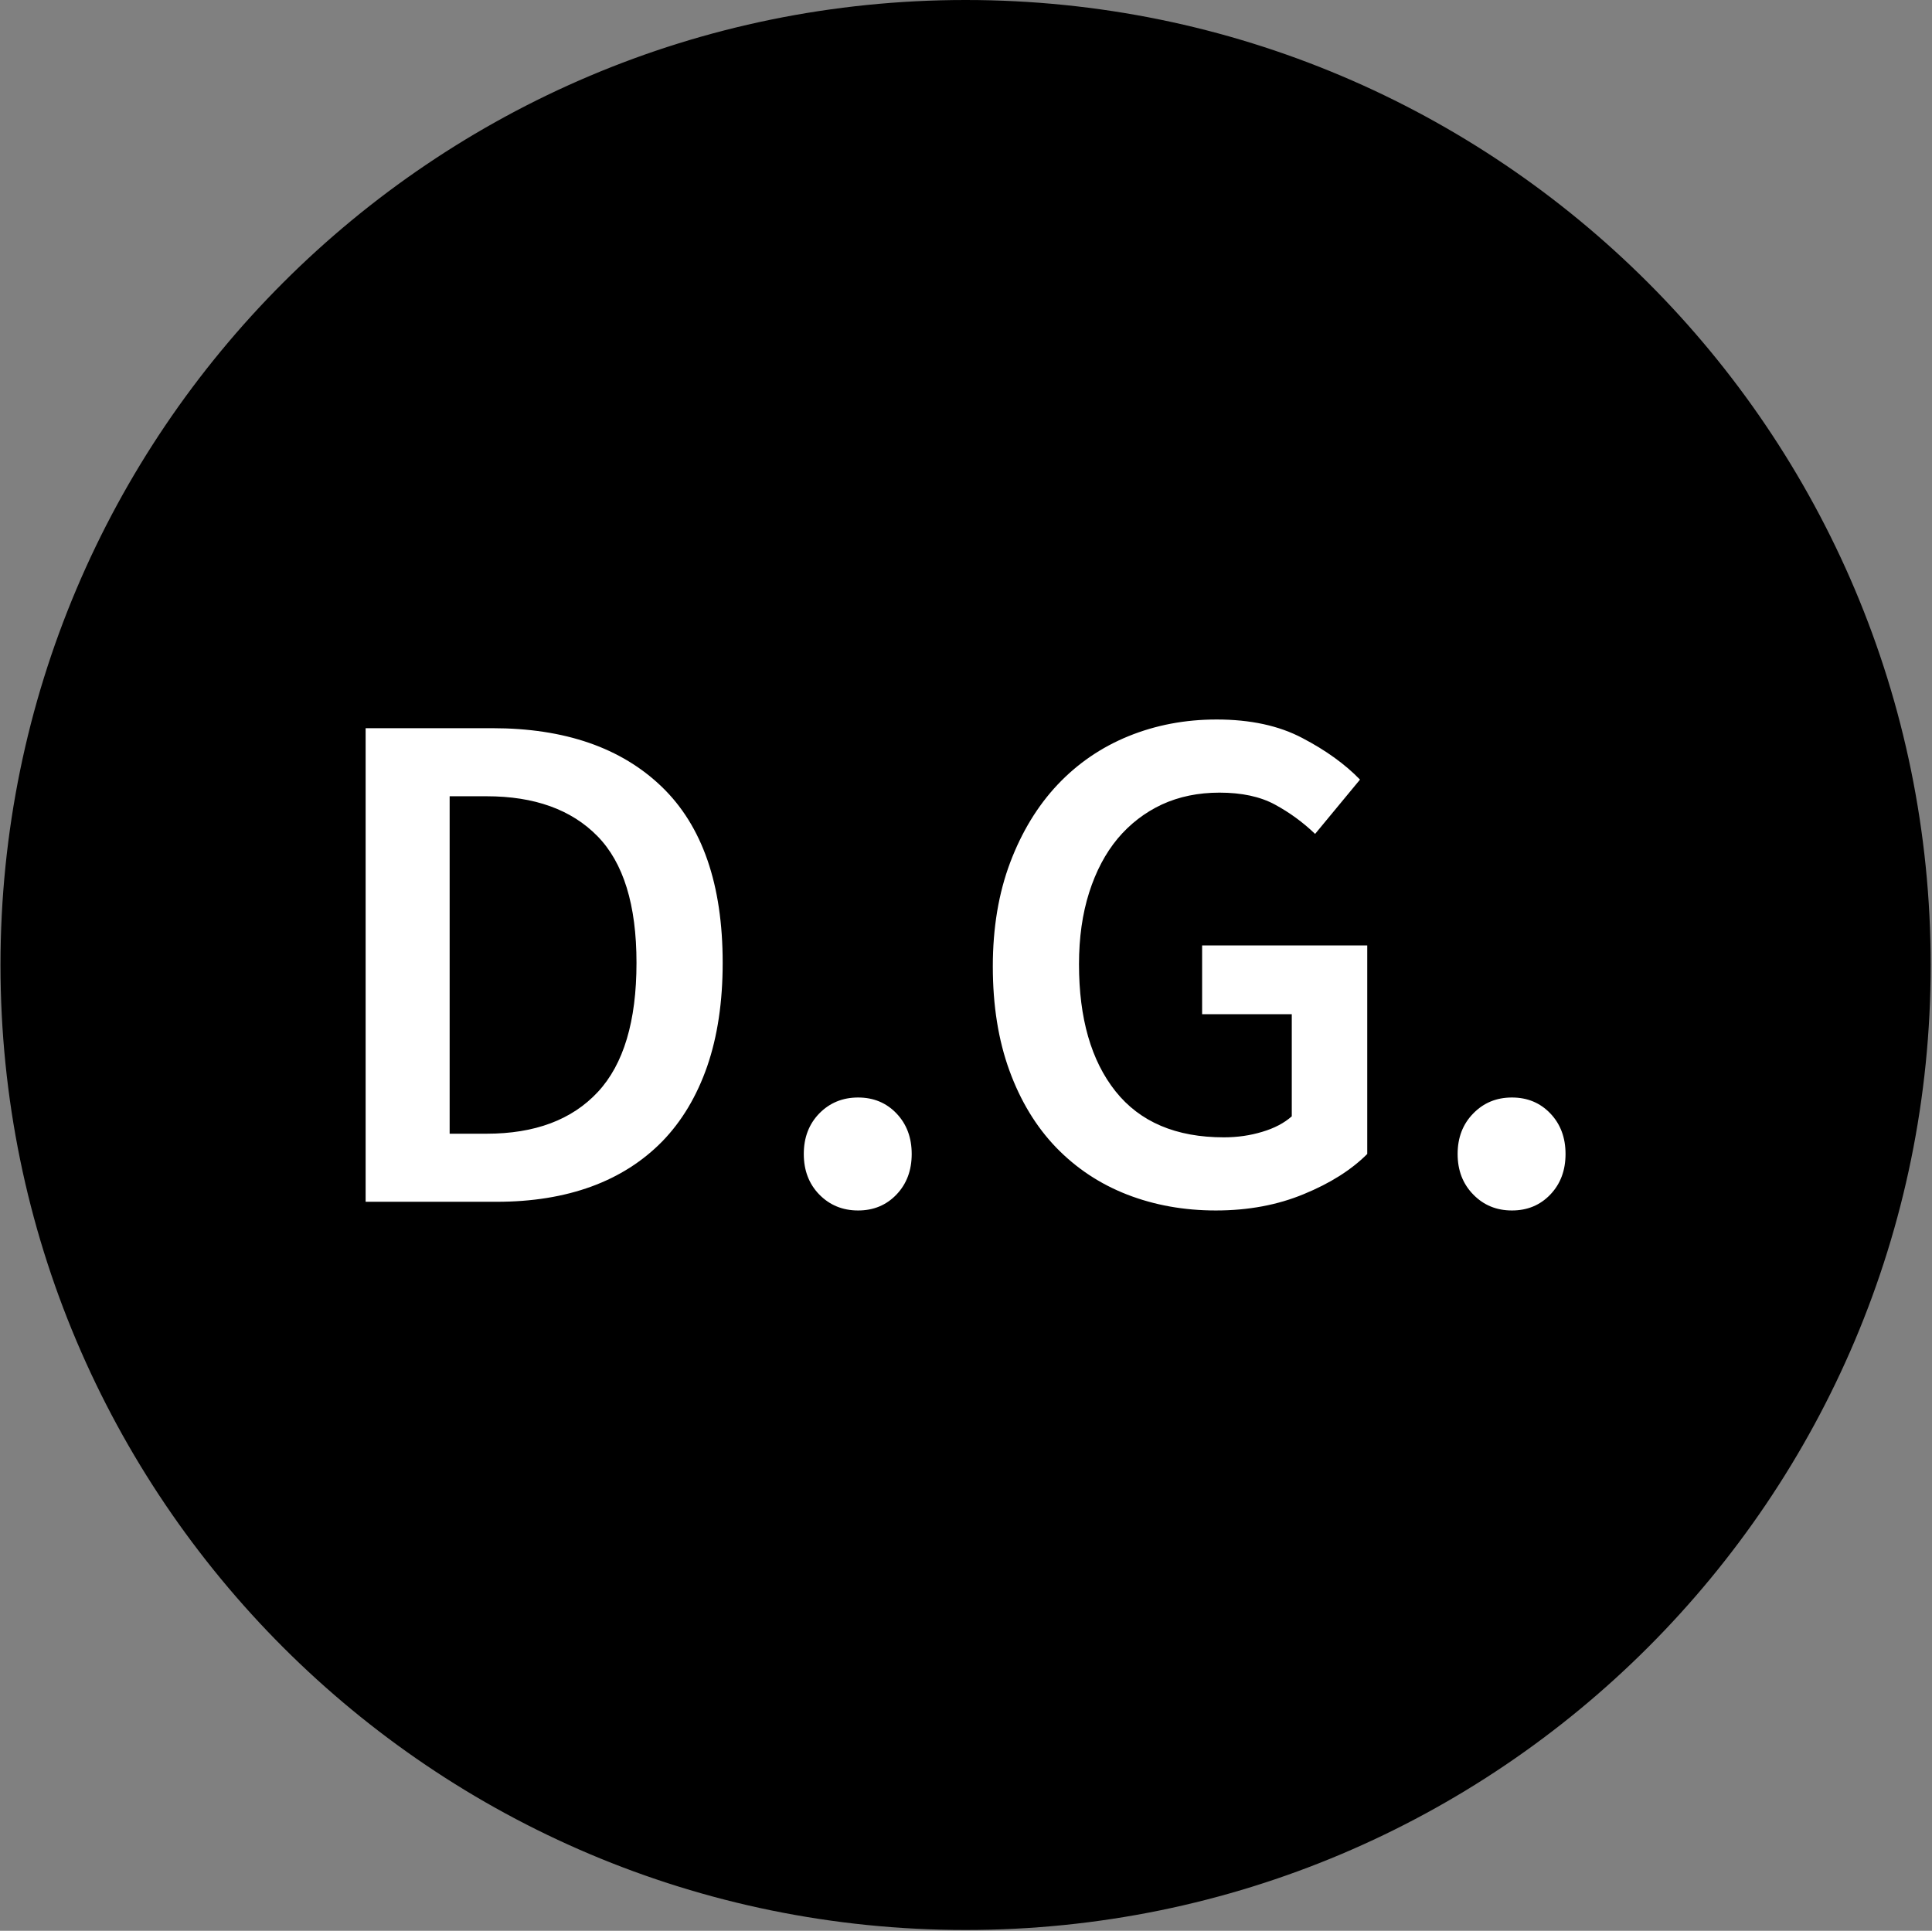 <svg xmlns="http://www.w3.org/2000/svg" version="1.1" xmlns:xlink="http://www.w3.org/1999/xlink" xmlns:svgjs="http://svgjs.dev/svgjs" width="2000" height="1999" viewBox="0 0 2000 1999"><rect x="0" y="0" width="2000" height="1999" fill="#808080" stroke="none"/><g transform="matrix(1,0,0,1,-0.431,-0.431)"><svg viewBox="0 0 343 343" data-background-color="#dedede" preserveAspectRatio="xMidYMid meet" height="1999" width="2000" xmlns="http://www.w3.org/2000/svg" xmlns:xlink="http://www.w3.org/1999/xlink"><g id="tight-bounds" transform="matrix(1,0,0,1,0.074,0.074)"><svg viewBox="0 0 342.852 342.852" height="342.852" width="342.852"><g><svg></svg></g><g><svg viewBox="0 0 342.852 342.852" height="342.852" width="342.852"><g><path d="M0 171.426c0-94.676 76.75-171.426 171.426-171.426 94.676 0 171.426 76.75 171.426 171.426 0 94.676-76.75 171.426-171.426 171.426-94.676 0-171.426-76.75-171.426-171.426zM171.426 334.986c90.332 0 163.56-73.228 163.56-163.56 0-90.332-73.228-163.56-163.56-163.561-90.332 0-163.56 73.228-163.561 163.561 0 90.332 73.228 163.56 163.561 163.56z" data-fill-palette-color="tertiary" fill="#000000" stroke="transparent"></path><ellipse rx="164.569" ry="164.569" cx="171.426" cy="171.426" fill="#000000" stroke="transparent" stroke-width="0" fill-opacity="1" data-fill-palette-color="tertiary"></ellipse></g><g transform="matrix(1,0,0,1,64.847,127.816)"><svg viewBox="0 0 213.158 87.219" height="87.219" width="213.158"><g><svg viewBox="0 0 213.158 87.219" height="87.219" width="213.158"><g><svg viewBox="0 0 213.158 87.219" height="87.219" width="213.158"><g><svg viewBox="0 0 213.158 87.219" height="87.219" width="213.158"><g id="textblocktransform"><svg viewBox="0 0 213.158 87.219" height="87.219" width="213.158" id="textblock"><g><svg viewBox="0 0 213.158 87.219" height="87.219" width="213.158"><g transform="matrix(1,0,0,1,0,0)"><svg width="213.158" viewBox="4.15 -33.3 82.84 33.9" height="87.219" data-palette-color="#dedede"><path d="M13.2 0L4.15 0 4.15-32.7 12.9-32.7Q20.4-32.7 24.6-28.65 28.8-24.6 28.8-16.5L28.8-16.5Q28.8-12.45 27.73-9.35 26.65-6.25 24.63-4.17 22.6-2.1 19.73-1.05 16.85 0 13.2 0L13.2 0ZM9.95-28L9.95-4.7 12.5-4.7Q17.5-4.7 20.18-7.58 22.85-10.45 22.85-16.5L22.85-16.5Q22.85-22.5 20.15-25.25 17.45-28 12.5-28L12.5-28 9.95-28ZM38.15 0.6L38.15 0.6Q36.55 0.6 35.47-0.5 34.4-1.6 34.4-3.3L34.4-3.3Q34.4-5 35.47-6.1 36.55-7.2 38.15-7.2L38.15-7.2Q39.75-7.2 40.8-6.1 41.85-5 41.85-3.3L41.85-3.3Q41.85-1.6 40.8-0.5 39.75 0.6 38.15 0.6ZM62.85 0.6L62.85 0.6Q59.55 0.6 56.72-0.5 53.9-1.6 51.82-3.75 49.75-5.9 48.6-9.05 47.45-12.2 47.45-16.25L47.45-16.25Q47.45-20.25 48.65-23.43 49.85-26.6 51.92-28.8 54-31 56.82-32.15 59.65-33.3 62.9-33.3L62.9-33.3Q66.4-33.3 68.82-32.02 71.25-30.75 72.8-29.15L72.8-29.15 69.7-25.4Q68.45-26.6 66.92-27.43 65.4-28.25 63.1-28.25L63.1-28.25Q60.9-28.25 59.12-27.43 57.35-26.6 56.07-25.08 54.8-23.55 54.1-21.35 53.4-19.15 53.4-16.4L53.4-16.4Q53.4-10.8 55.92-7.63 58.45-4.45 63.4-4.45L63.4-4.45Q64.8-4.45 66.05-4.83 67.3-5.2 68.09-5.9L68.09-5.9 68.09-12.95 61.9-12.95 61.9-17.7 73.3-17.7 73.3-3.3Q71.65-1.65 68.92-0.53 66.2 0.6 62.85 0.6ZM83.29 0.6L83.29 0.6Q81.69 0.6 80.62-0.5 79.54-1.6 79.54-3.3L79.54-3.3Q79.54-5 80.62-6.1 81.69-7.2 83.29-7.2L83.29-7.2Q84.89-7.2 85.94-6.1 86.99-5 86.99-3.3L86.99-3.3Q86.99-1.6 85.94-0.5 84.89 0.6 83.29 0.6Z" opacity="1" transform="matrix(1,0,0,1,0,0)" fill="#ffffff" class="wordmark-text-0" data-fill-palette-color="quaternary" id="text-0"></path></svg></g></svg></g></svg></g></svg></g><g></g></svg></g></svg></g></svg></g></svg></g><defs></defs></svg><rect width="342.852" height="342.852" fill="none" stroke="none" visibility="hidden"></rect></g></svg></g></svg>